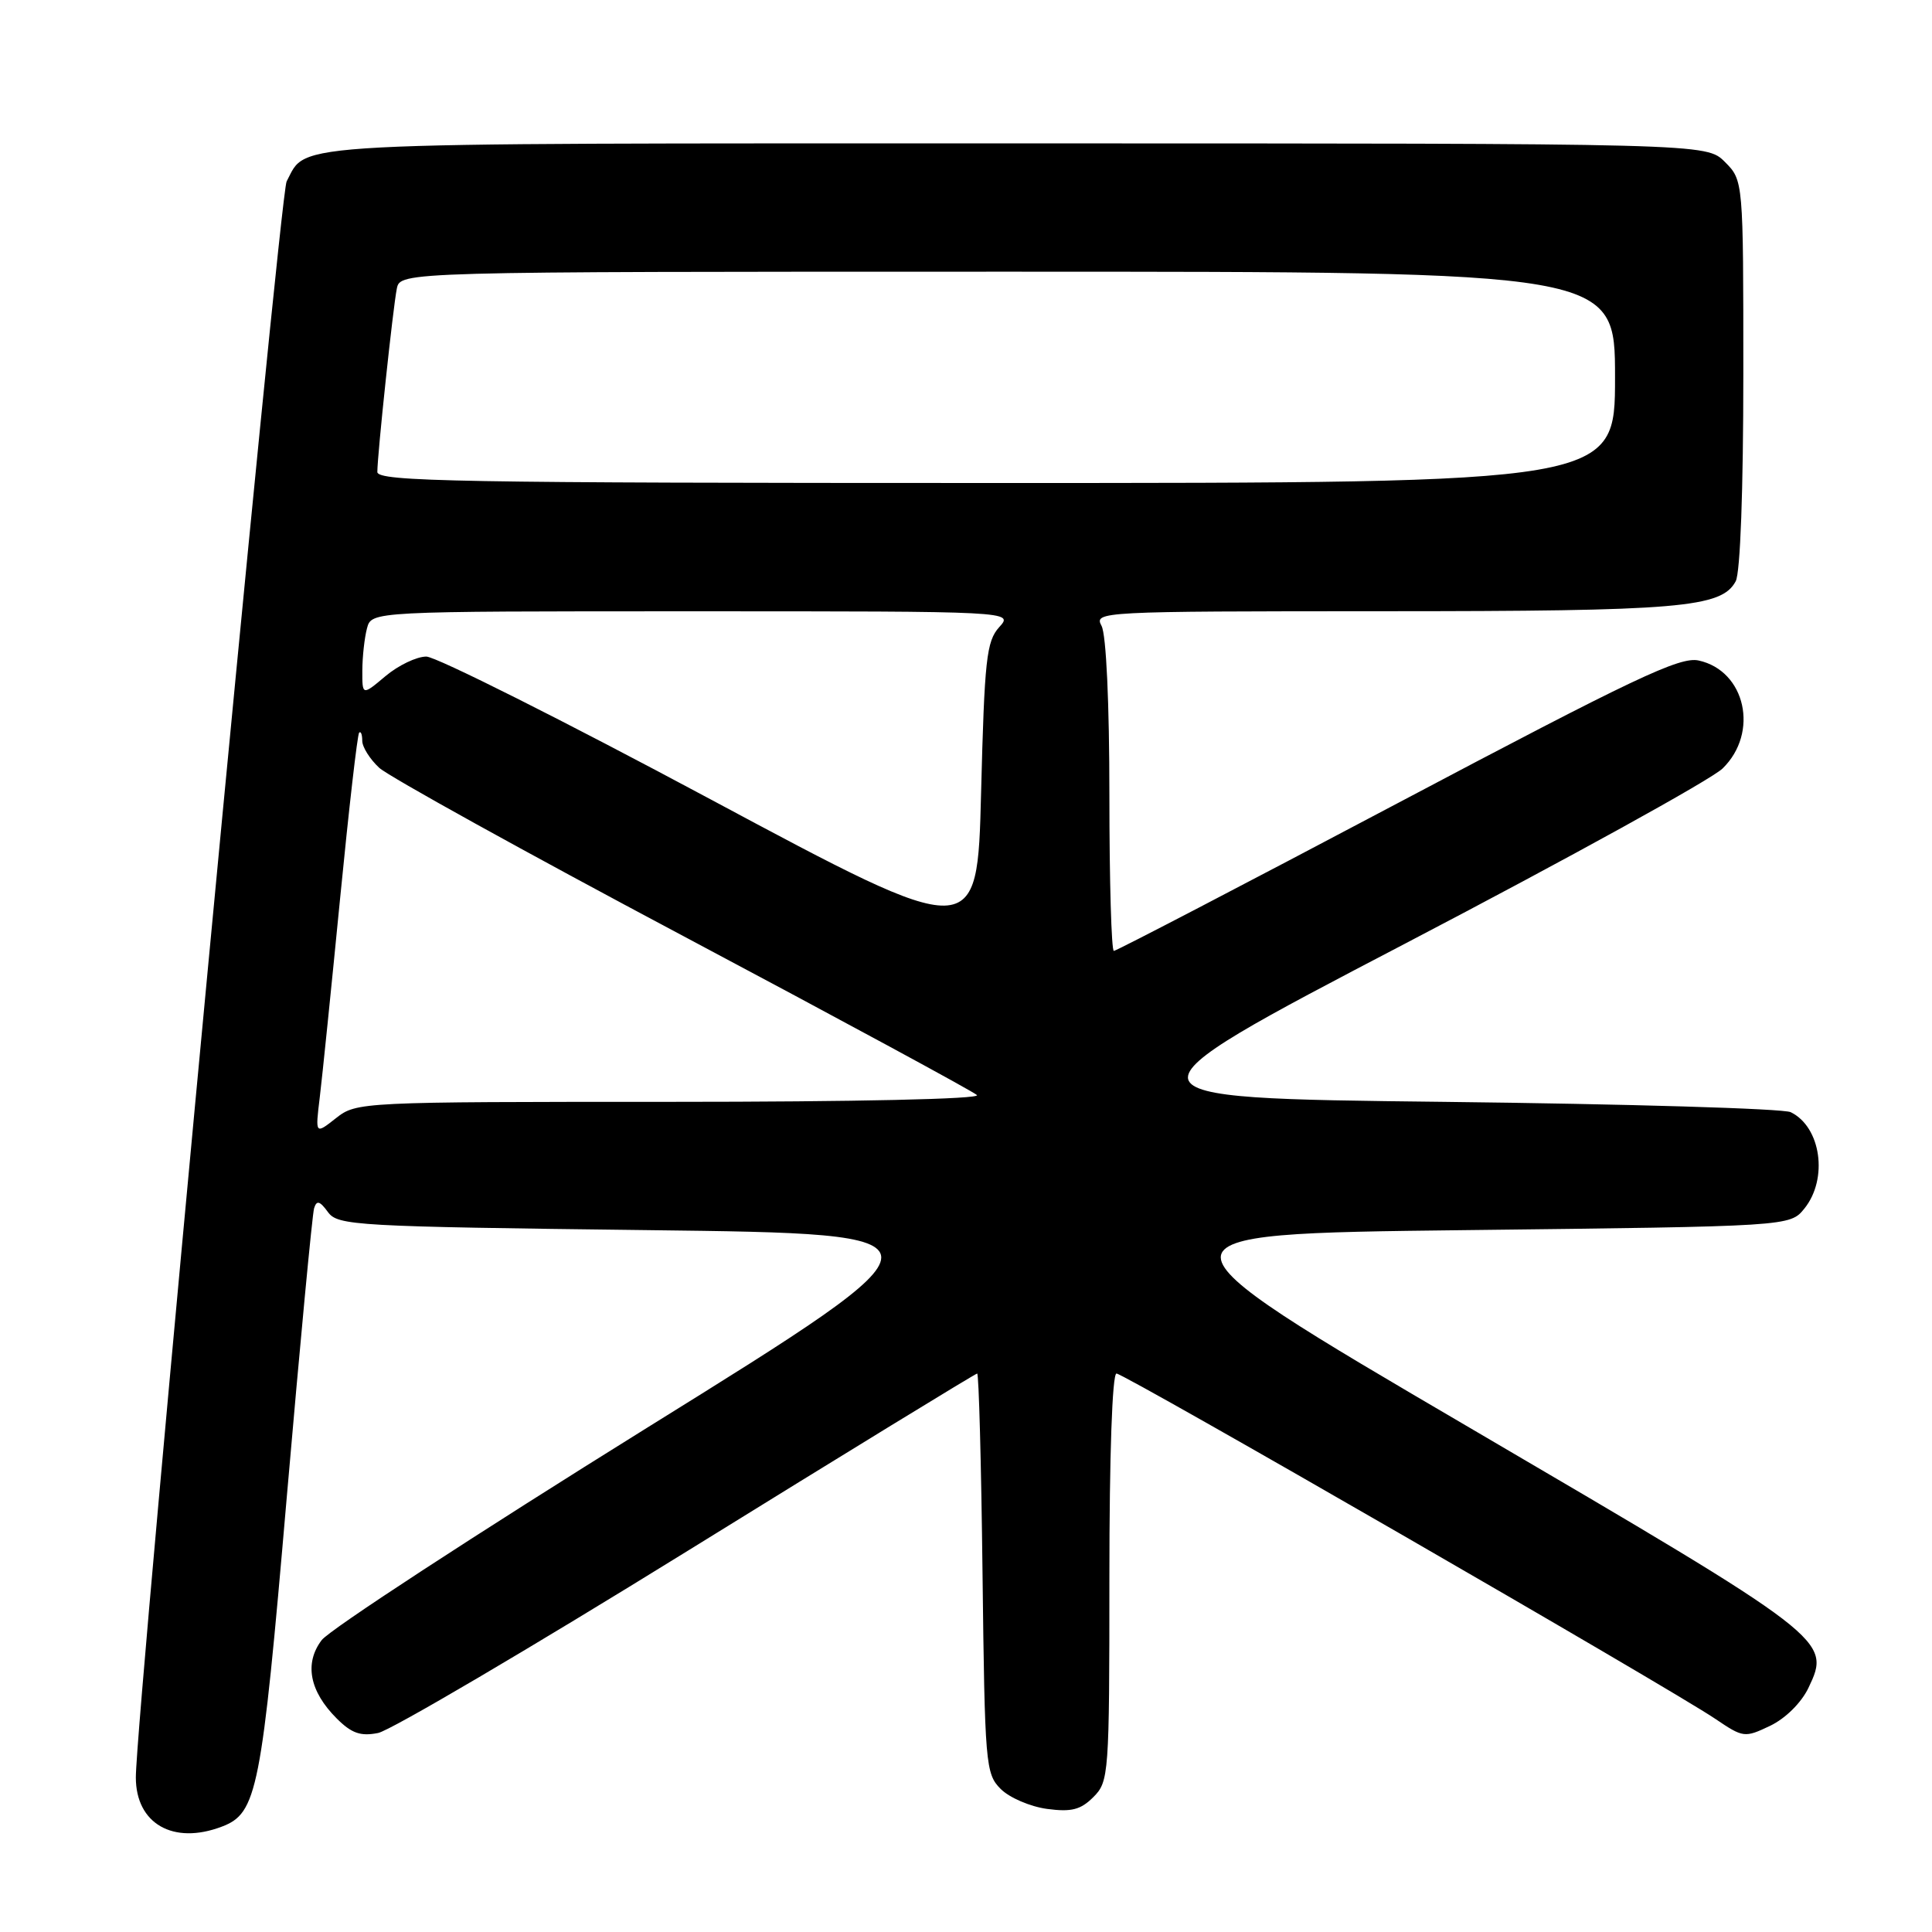 <?xml version="1.0" encoding="UTF-8" standalone="no"?>
<!DOCTYPE svg PUBLIC "-//W3C//DTD SVG 1.1//EN" "http://www.w3.org/Graphics/SVG/1.1/DTD/svg11.dtd" >
<svg xmlns="http://www.w3.org/2000/svg" xmlns:xlink="http://www.w3.org/1999/xlink" version="1.1" viewBox="0 0 256 256">
 <g >
 <path fill="currentColor"
d=" M 29.39 242.04 C 34.08 240.26 34.64 237.39 37.99 198.48 C 39.75 178.14 41.38 160.87 41.62 160.10 C 41.96 159.01 42.37 159.12 43.45 160.60 C 44.76 162.40 47.00 162.53 85.95 163.00 C 127.07 163.50 127.07 163.50 85.78 189.16 C 63.08 203.28 43.65 215.95 42.62 217.33 C 40.30 220.40 41.01 224.10 44.61 227.70 C 46.59 229.68 47.78 230.09 50.10 229.63 C 51.74 229.30 70.18 218.45 91.08 205.52 C 111.98 192.58 129.26 182.00 129.48 182.00 C 129.70 182.00 130.02 193.91 130.19 208.47 C 130.49 233.83 130.59 235.04 132.60 237.05 C 133.76 238.21 136.52 239.39 138.74 239.69 C 141.97 240.12 143.19 239.81 144.88 238.12 C 146.93 236.07 147.00 235.16 147.00 209.00 C 147.00 192.86 147.38 182.00 147.94 182.00 C 148.98 182.00 221.31 223.71 227.29 227.76 C 230.99 230.26 231.17 230.29 234.55 228.68 C 236.59 227.70 238.68 225.63 239.63 223.65 C 242.66 217.29 242.45 217.13 194.70 189.16 C 150.89 163.50 150.89 163.50 194.04 163.00 C 237.18 162.50 237.18 162.50 239.09 160.14 C 242.27 156.20 241.30 149.33 237.28 147.37 C 236.30 146.89 215.59 146.28 191.25 146.00 C 147.00 145.50 147.00 145.50 186.25 125.00 C 207.84 113.72 226.74 103.30 228.25 101.83 C 233.12 97.09 231.30 88.88 225.08 87.52 C 222.60 86.97 216.55 89.84 185.17 106.44 C 164.83 117.20 147.92 126.00 147.59 126.00 C 147.27 126.00 147.00 116.75 147.00 105.43 C 147.00 93.17 146.58 84.09 145.96 82.93 C 144.95 81.04 145.67 81.00 183.21 80.99 C 222.64 80.99 228.11 80.52 229.99 77.02 C 230.60 75.89 231.00 64.88 231.00 49.52 C 231.00 23.91 231.00 23.91 228.55 21.45 C 226.09 19.00 226.09 19.00 134.77 19.00 C 36.18 19.00 40.80 18.76 37.98 24.04 C 37.04 25.80 18.00 227.32 18.00 235.52 C 18.00 241.65 22.95 244.49 29.39 242.04 Z  M 42.37 145.41 C 42.70 142.71 43.91 130.82 45.07 119.00 C 46.23 107.17 47.36 97.31 47.59 97.08 C 47.82 96.85 48.00 97.34 48.00 98.16 C 48.00 98.98 49.01 100.59 50.25 101.74 C 51.49 102.88 69.60 112.91 90.50 124.01 C 111.40 135.12 128.93 144.61 129.45 145.10 C 130.01 145.63 113.40 146.00 88.83 146.00 C 47.73 146.00 47.24 146.02 44.52 148.16 C 41.77 150.33 41.77 150.33 42.37 145.41 Z  M 94.16 105.92 C 74.73 95.51 57.77 87.00 56.49 87.00 C 55.20 87.00 52.77 88.17 51.08 89.59 C 48.00 92.18 48.00 92.18 48.01 88.84 C 48.02 87.00 48.30 84.49 48.63 83.25 C 49.23 81.00 49.23 81.00 91.77 81.00 C 134.31 81.00 134.31 81.00 132.40 83.10 C 130.71 84.98 130.45 87.35 130.00 105.02 C 129.50 124.84 129.50 124.84 94.16 105.92 Z  M 50.00 62.54 C 50.00 60.27 52.07 40.78 52.58 38.25 C 53.04 36.00 53.04 36.00 133.52 36.00 C 214.00 36.00 214.00 36.00 214.00 50.00 C 214.00 64.00 214.00 64.00 132.00 64.00 C 60.67 64.00 50.00 63.81 50.00 62.54 Z "/>
</g>
</svg>